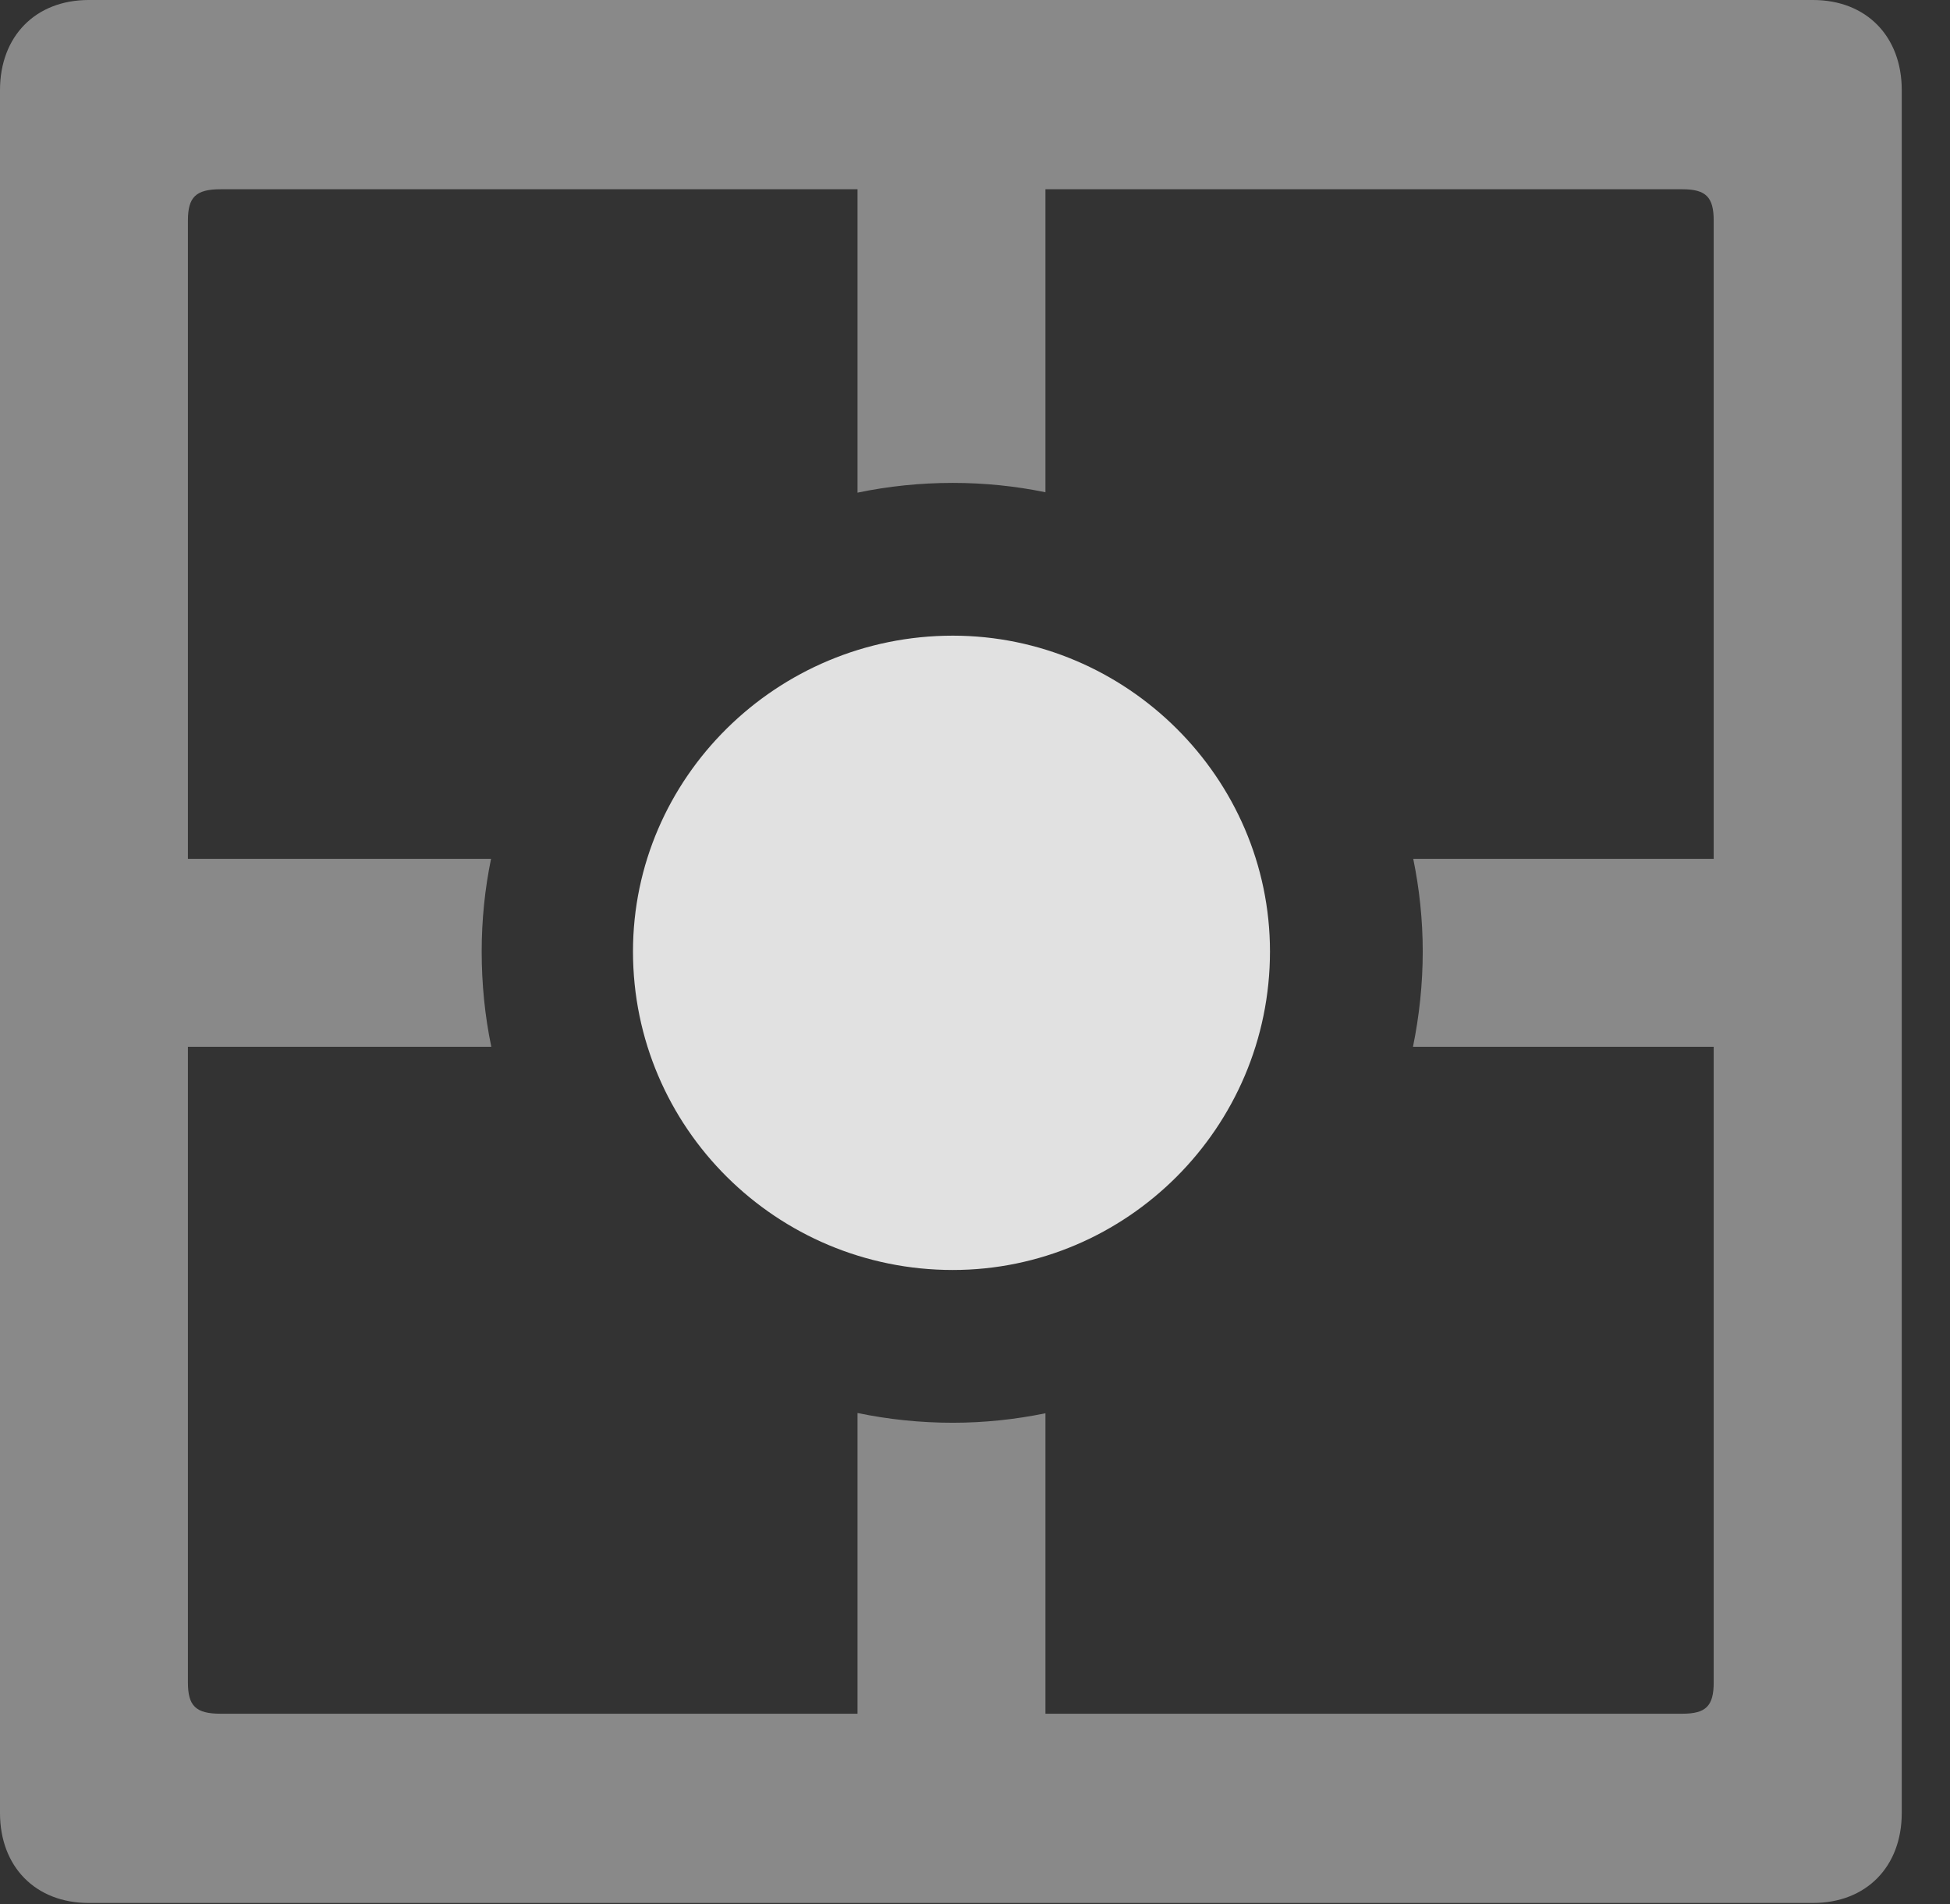<?xml version="1.0" encoding="UTF-8"?>
<!--Generator: Apple Native CoreSVG 341-->
<!DOCTYPE svg
PUBLIC "-//W3C//DTD SVG 1.1//EN"
       "http://www.w3.org/Graphics/SVG/1.1/DTD/svg11.dtd">
<svg version="1.1" xmlns="http://www.w3.org/2000/svg" xmlns:xlink="http://www.w3.org/1999/xlink" viewBox="0 0 14.59 14.248">
 <rect x="0" y="0" width="14.59" height="14.248" fill="#333333" stroke="none"/>
 <g>
  <rect height="14.248" opacity="0" width="14.59" x="0" y="0"/>
  <path d="M14.229 0.674L14.229 13.565C14.229 13.965 13.965 14.238 13.565 14.238L0.664 14.238C0.264 14.238 0 13.965 0 13.565L0 0.674C0 0.273 0.264 0 0.664 0L13.565 0C13.965 0 14.229 0.273 14.229 0.674ZM1.65 12.822L6.416 12.822L6.416 10.572C6.646 10.62 6.885 10.645 7.129 10.645C7.366 10.645 7.598 10.62 7.822 10.574L7.822 12.822L12.588 12.822C12.764 12.822 12.822 12.764 12.822 12.588L12.822 7.832L10.572 7.832C10.619 7.602 10.645 7.363 10.645 7.119C10.645 6.882 10.62 6.65 10.574 6.426L12.822 6.426L12.822 1.65C12.822 1.475 12.764 1.416 12.588 1.416L7.822 1.416L7.822 3.683C7.598 3.637 7.366 3.613 7.129 3.613C6.885 3.613 6.646 3.638 6.416 3.686L6.416 1.416L1.65 1.416C1.465 1.416 1.406 1.475 1.406 1.65L1.406 6.426L3.674 6.426C3.628 6.65 3.604 6.882 3.604 7.119C3.604 7.363 3.628 7.602 3.676 7.832L1.406 7.832L1.406 12.588C1.406 12.764 1.465 12.822 1.65 12.822Z" fill="white" fill-opacity="0.425"/>
  <path d="M7.129 9.502C8.428 9.502 9.502 8.438 9.502 7.119C9.502 5.82 8.428 4.756 7.129 4.756C5.811 4.756 4.736 5.82 4.736 7.119C4.736 8.438 5.811 9.502 7.129 9.502Z" fill="white" fill-opacity="0.85"/>
 </g>
</svg>
